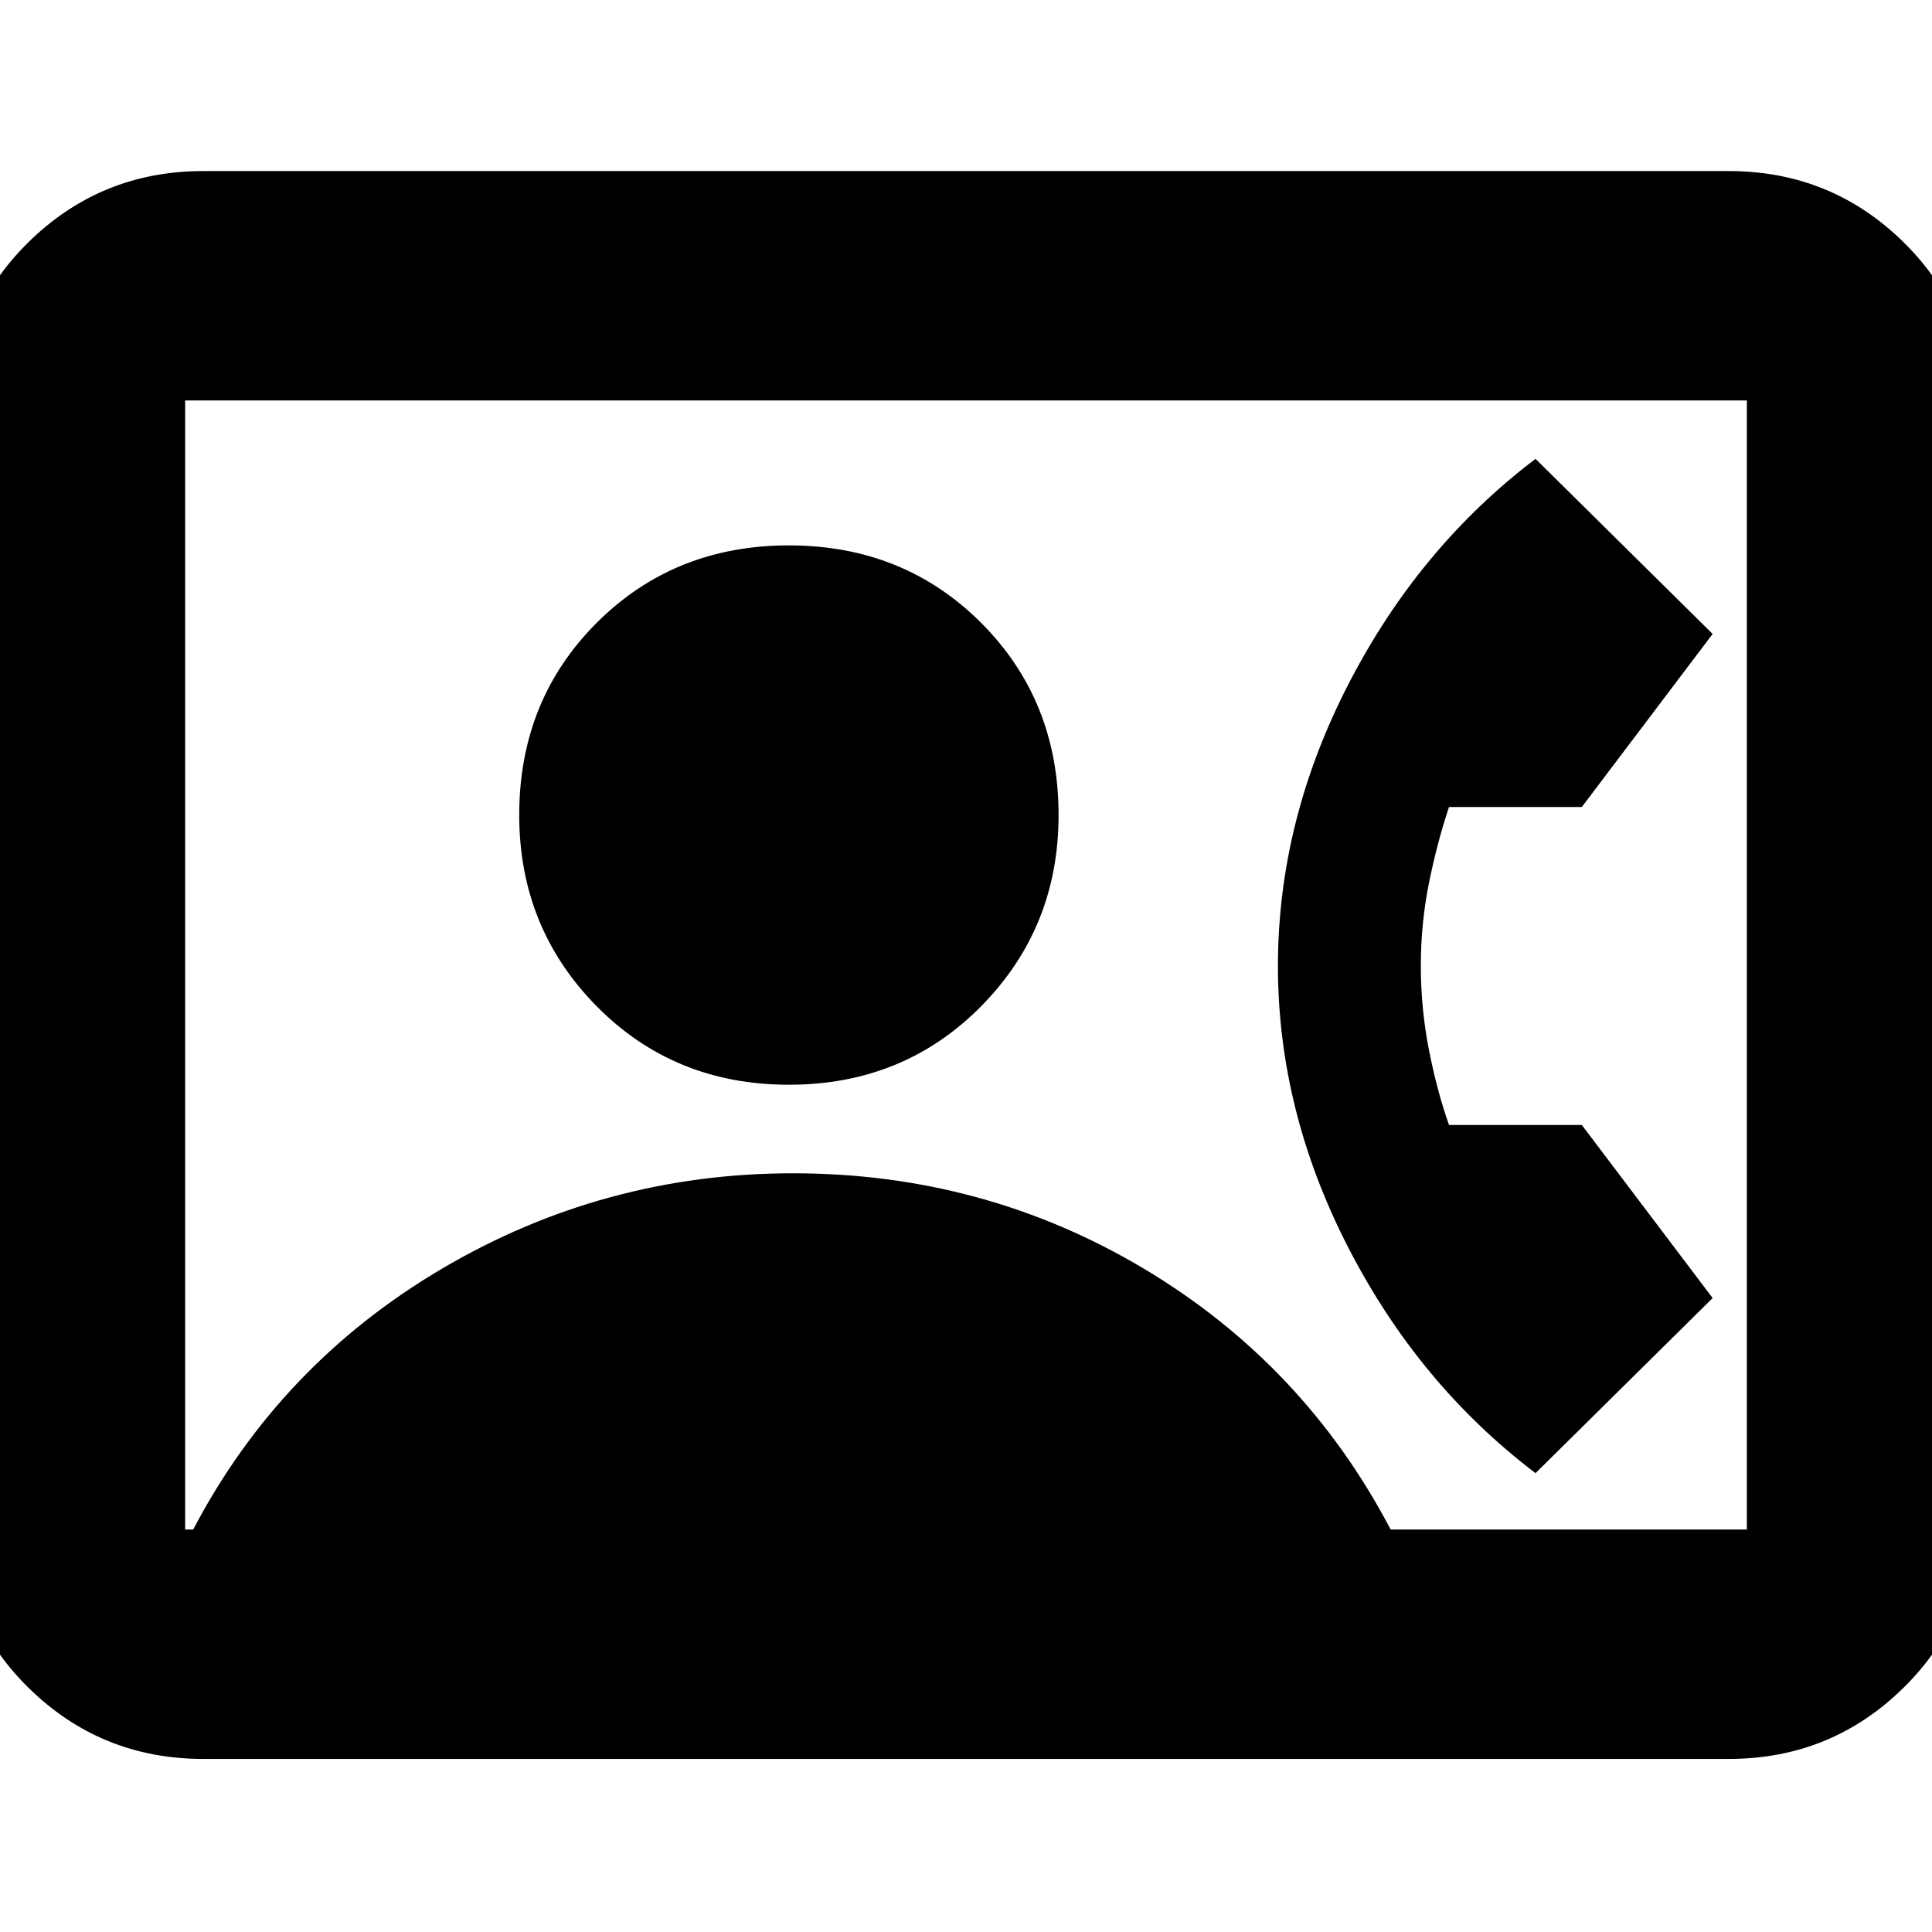 <svg xmlns="http://www.w3.org/2000/svg" height="24" width="24"><path d="M2.525 21.85q-1.275 0-2.175-.888-.9-.887-.9-2.187V5.2q0-1.3.9-2.188.9-.887 2.175-.887h18.95q1.275 0 2.175.887.9.888.9 2.188v13.575q0 1.3-.9 2.187-.9.888-2.175.888ZM17.275 19H21.7V4.975H2.3V19h.1q1.075-2.05 3.087-3.238Q7.5 14.575 9.85 14.575q2.375 0 4.363 1.187Q16.2 16.95 17.275 19ZM9.8 13.475q1.425 0 2.388-.975.962-.975.962-2.375 0-1.425-.962-2.388-.963-.962-2.388-.962-1.425 0-2.388.962-.962.963-.962 2.388 0 1.4.962 2.375.963.975 2.388.975Zm9.275 4.825q-1.45-1.1-2.325-2.8-.875-1.7-.875-3.5t.875-3.5q.875-1.7 2.325-2.8l2.2 2.175-1.625 2.15H18q-.15.45-.25.95-.1.5-.1 1.025 0 .525.1 1.037.1.513.25.938h1.65l1.625 2.15Z"/></svg>